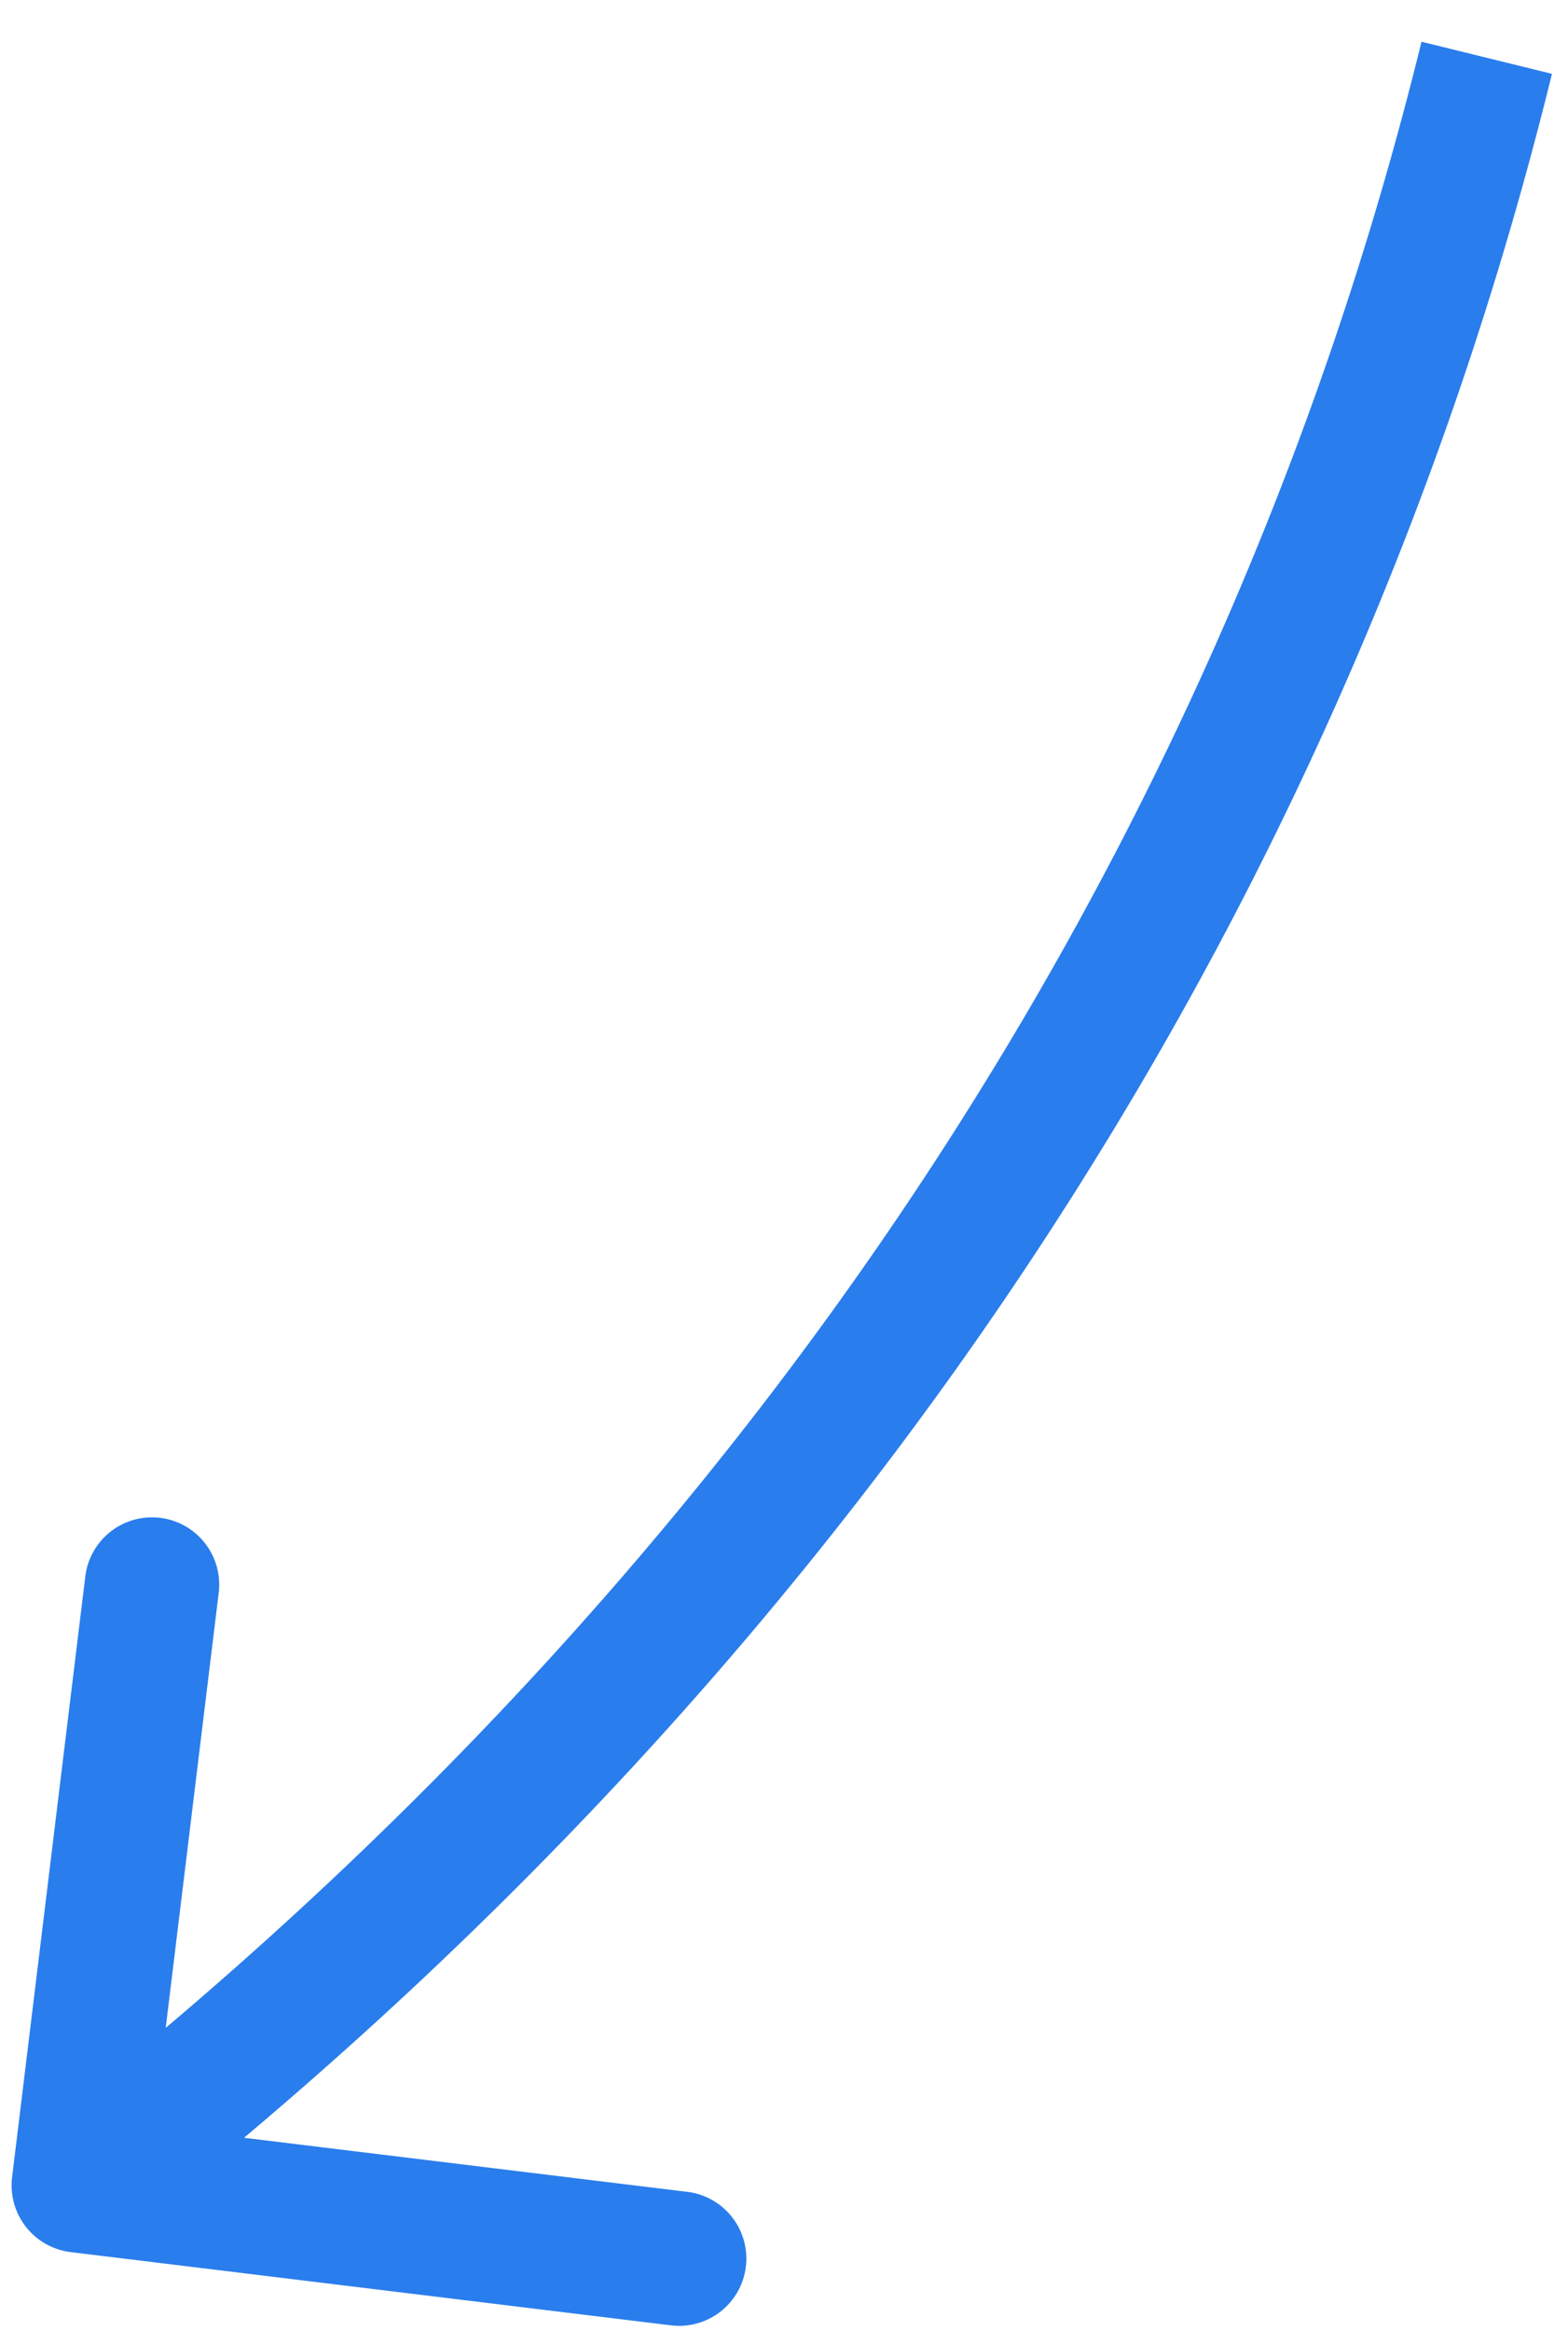 <svg width="35" height="52" fill="none" xmlns="http://www.w3.org/2000/svg"><path d="M.27 48.566a1.5 1.5 0 0 0 1.307 1.67l13.401 1.634a1.5 1.5 0 0 0 .363-2.978L3.43 47.44l1.452-11.912a1.5 1.5 0 0 0-2.978-.363L.27 48.566ZM31.73.931C27.2 19.346 16.417 35.369.834 47.566l1.85 2.363C18.75 37.352 29.938 20.767 34.642 1.647L31.73.931Z" fill="#2A7DEC"/></svg>